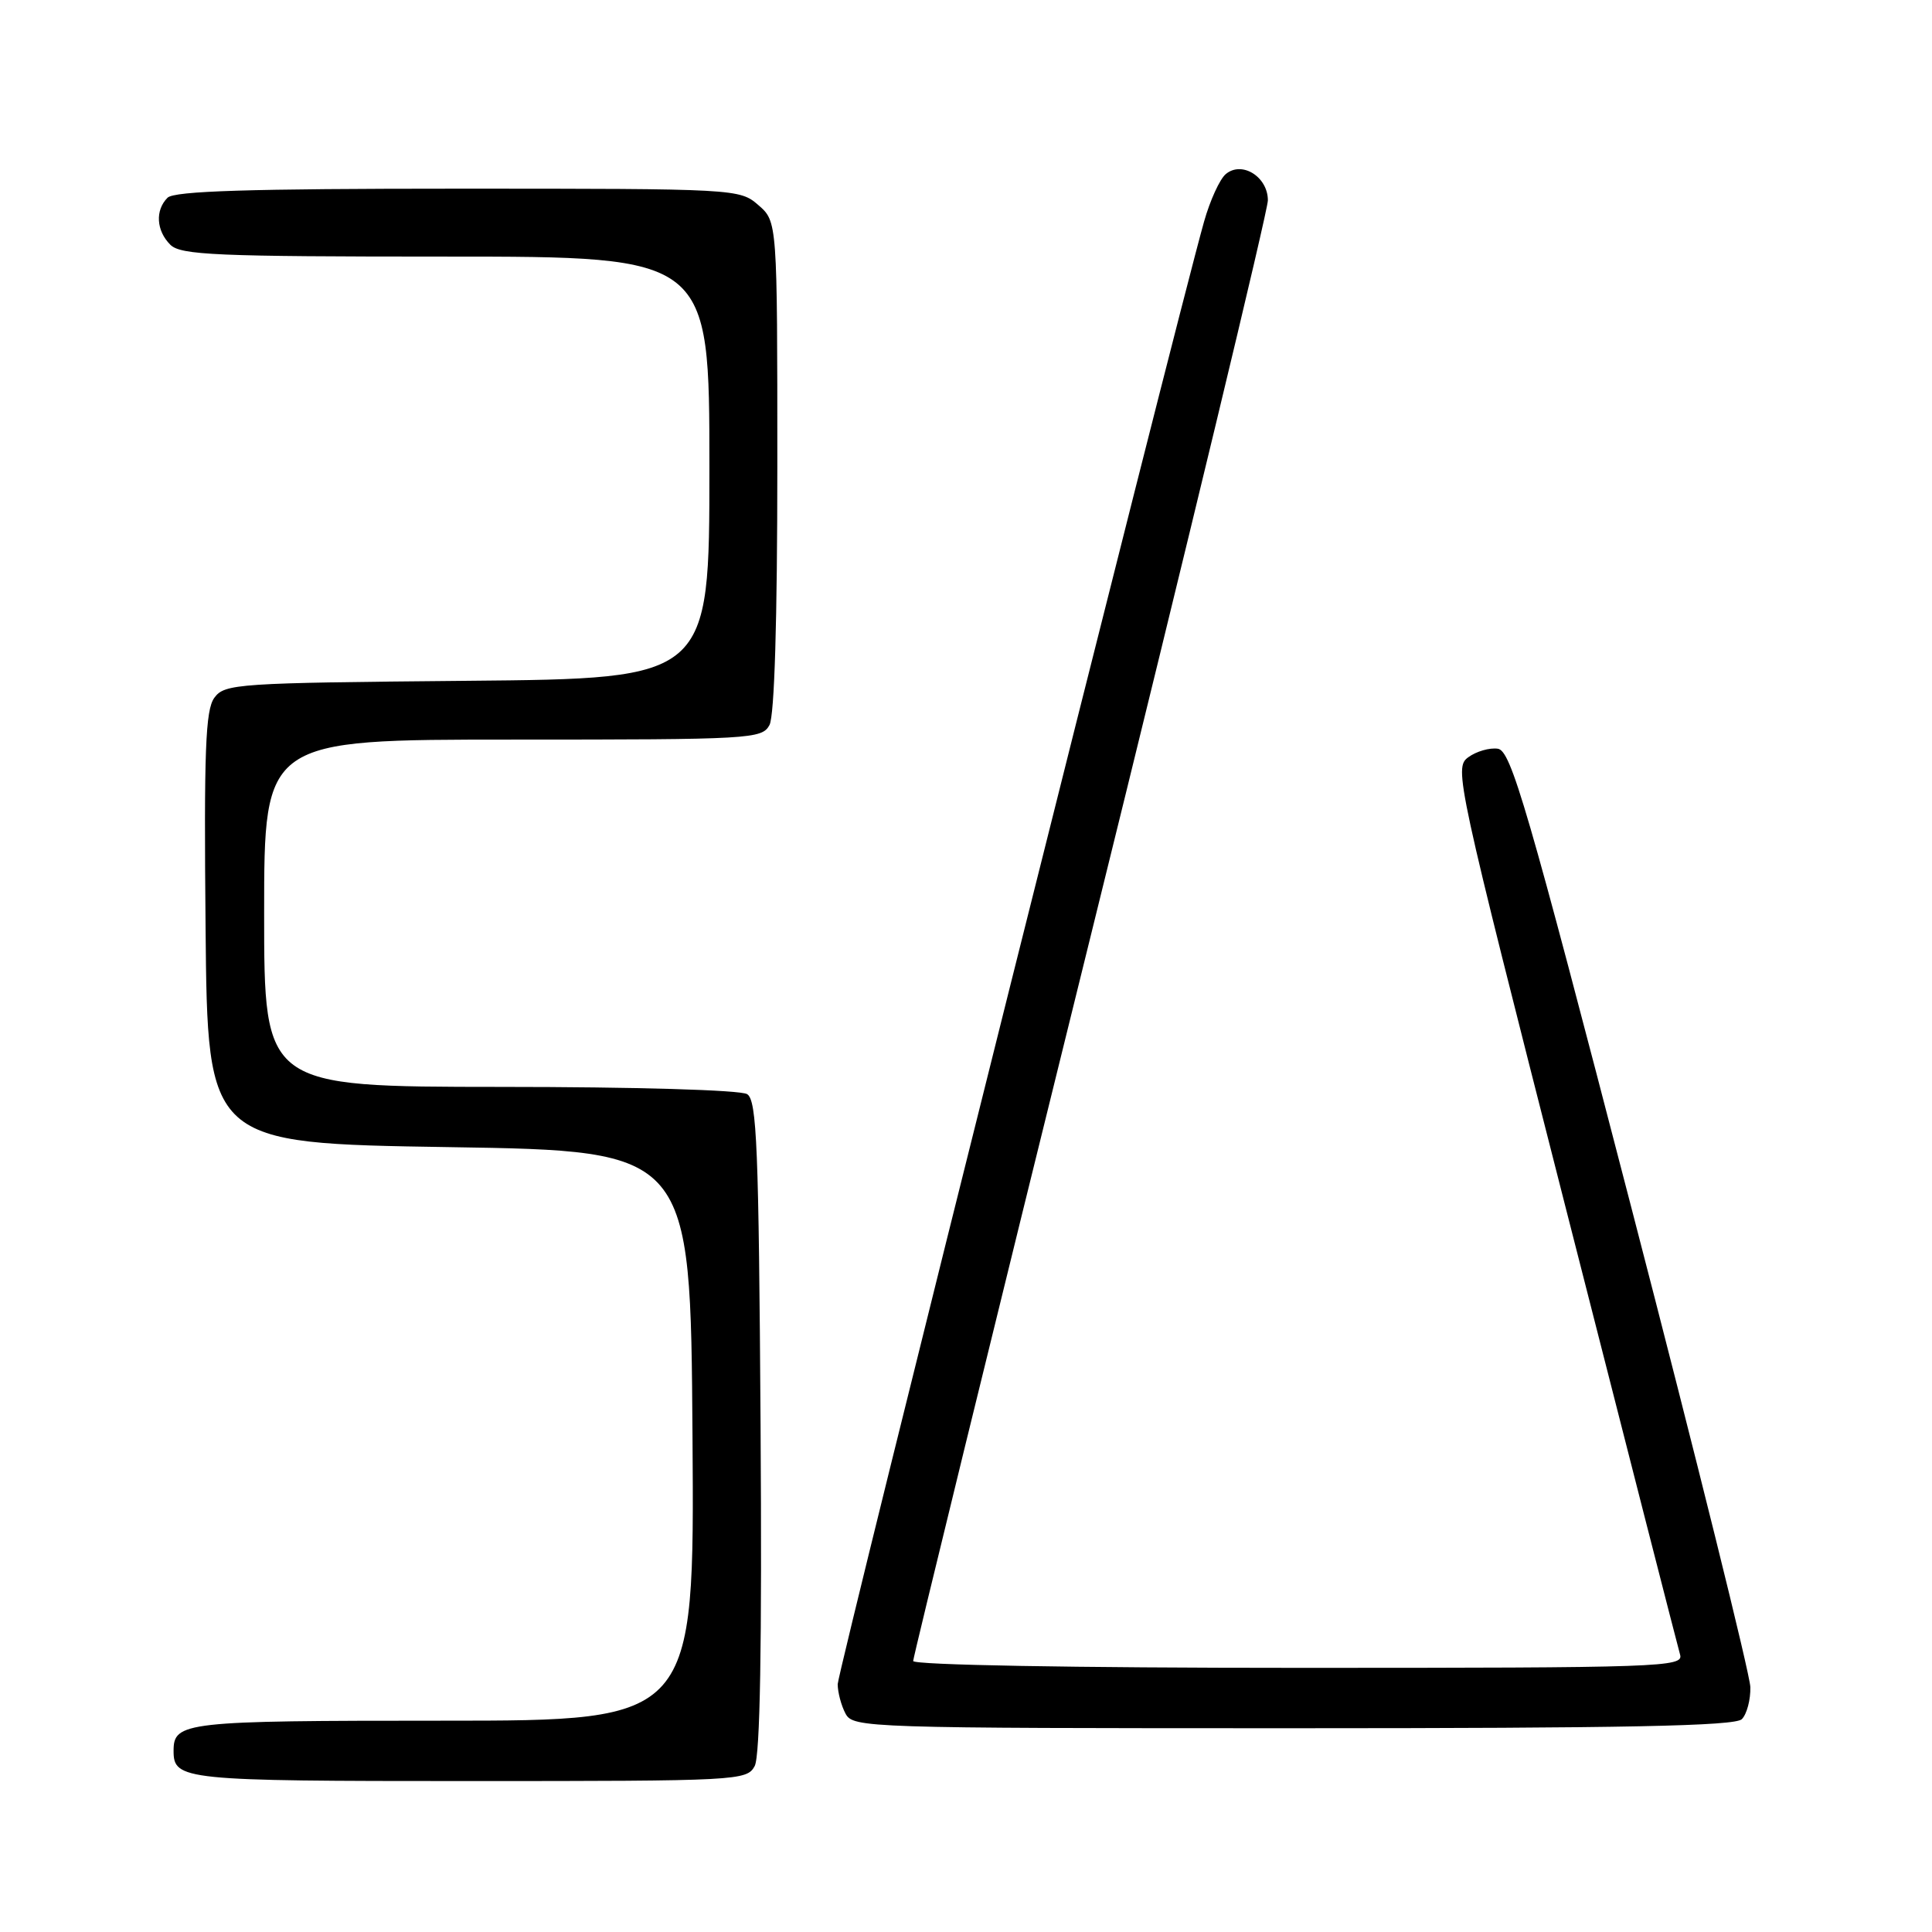 <?xml version="1.0" encoding="UTF-8" standalone="no"?>
<!DOCTYPE svg PUBLIC "-//W3C//DTD SVG 1.1//EN" "http://www.w3.org/Graphics/SVG/1.1/DTD/svg11.dtd" >
<svg xmlns="http://www.w3.org/2000/svg" xmlns:xlink="http://www.w3.org/1999/xlink" version="1.1" viewBox="0 0 256 256">
 <g >
 <path fill="currentColor"
d=" M 100.00 234.01 C 100.72 232.66 100.97 218.05 100.78 188.97 C 100.54 152.01 100.29 145.79 99.00 144.98 C 98.14 144.43 84.18 144.02 66.25 144.02 C 35.00 144.00 35.00 144.00 35.00 121.00 C 35.00 98.00 35.00 98.00 67.96 98.00 C 99.53 98.00 100.97 97.92 101.96 96.07 C 102.62 94.85 103.00 82.16 103.00 61.75 C 103.00 29.36 103.00 29.36 100.49 27.18 C 98.01 25.02 97.58 25.00 60.69 25.00 C 33.02 25.00 23.09 25.31 22.20 26.20 C 20.54 27.86 20.70 30.56 22.57 32.43 C 23.94 33.80 28.65 34.00 59.07 34.00 C 94.00 34.00 94.00 34.00 94.00 61.96 C 94.00 89.92 94.00 89.92 61.92 90.21 C 31.38 90.49 29.77 90.59 28.40 92.46 C 27.22 94.08 27.02 99.45 27.24 122.96 C 27.50 151.50 27.50 151.50 59.50 152.00 C 91.50 152.50 91.50 152.50 91.76 190.25 C 92.02 228.00 92.02 228.00 58.71 228.00 C 24.40 228.00 23.00 228.16 23.00 232.00 C 23.00 235.87 24.25 236.00 62.16 236.00 C 97.86 236.00 98.96 235.94 100.00 234.01 Z  M 230.80 227.80 C 231.46 227.14 231.97 225.23 231.93 223.55 C 231.89 221.87 224.80 193.28 216.16 160.00 C 202.33 106.69 200.22 99.47 198.47 99.21 C 197.38 99.05 195.61 99.56 194.54 100.35 C 192.65 101.73 193.00 103.33 207.36 159.63 C 215.47 191.46 222.34 218.29 222.62 219.25 C 223.11 220.90 220.23 221.00 172.07 221.00 C 142.10 221.00 121.00 220.62 121.00 220.09 C 121.00 219.59 131.57 176.40 144.50 124.11 C 157.43 71.81 168.00 27.91 168.00 26.55 C 168.00 23.43 164.57 21.28 162.43 23.06 C 161.63 23.72 160.33 26.57 159.54 29.38 C 155.67 43.11 111.00 221.45 111.00 223.16 C 111.00 224.24 111.47 226.00 112.04 227.07 C 113.04 228.94 114.75 229.00 171.34 229.00 C 215.32 229.00 229.89 228.71 230.80 227.80 Z "/>
</g>
</svg>